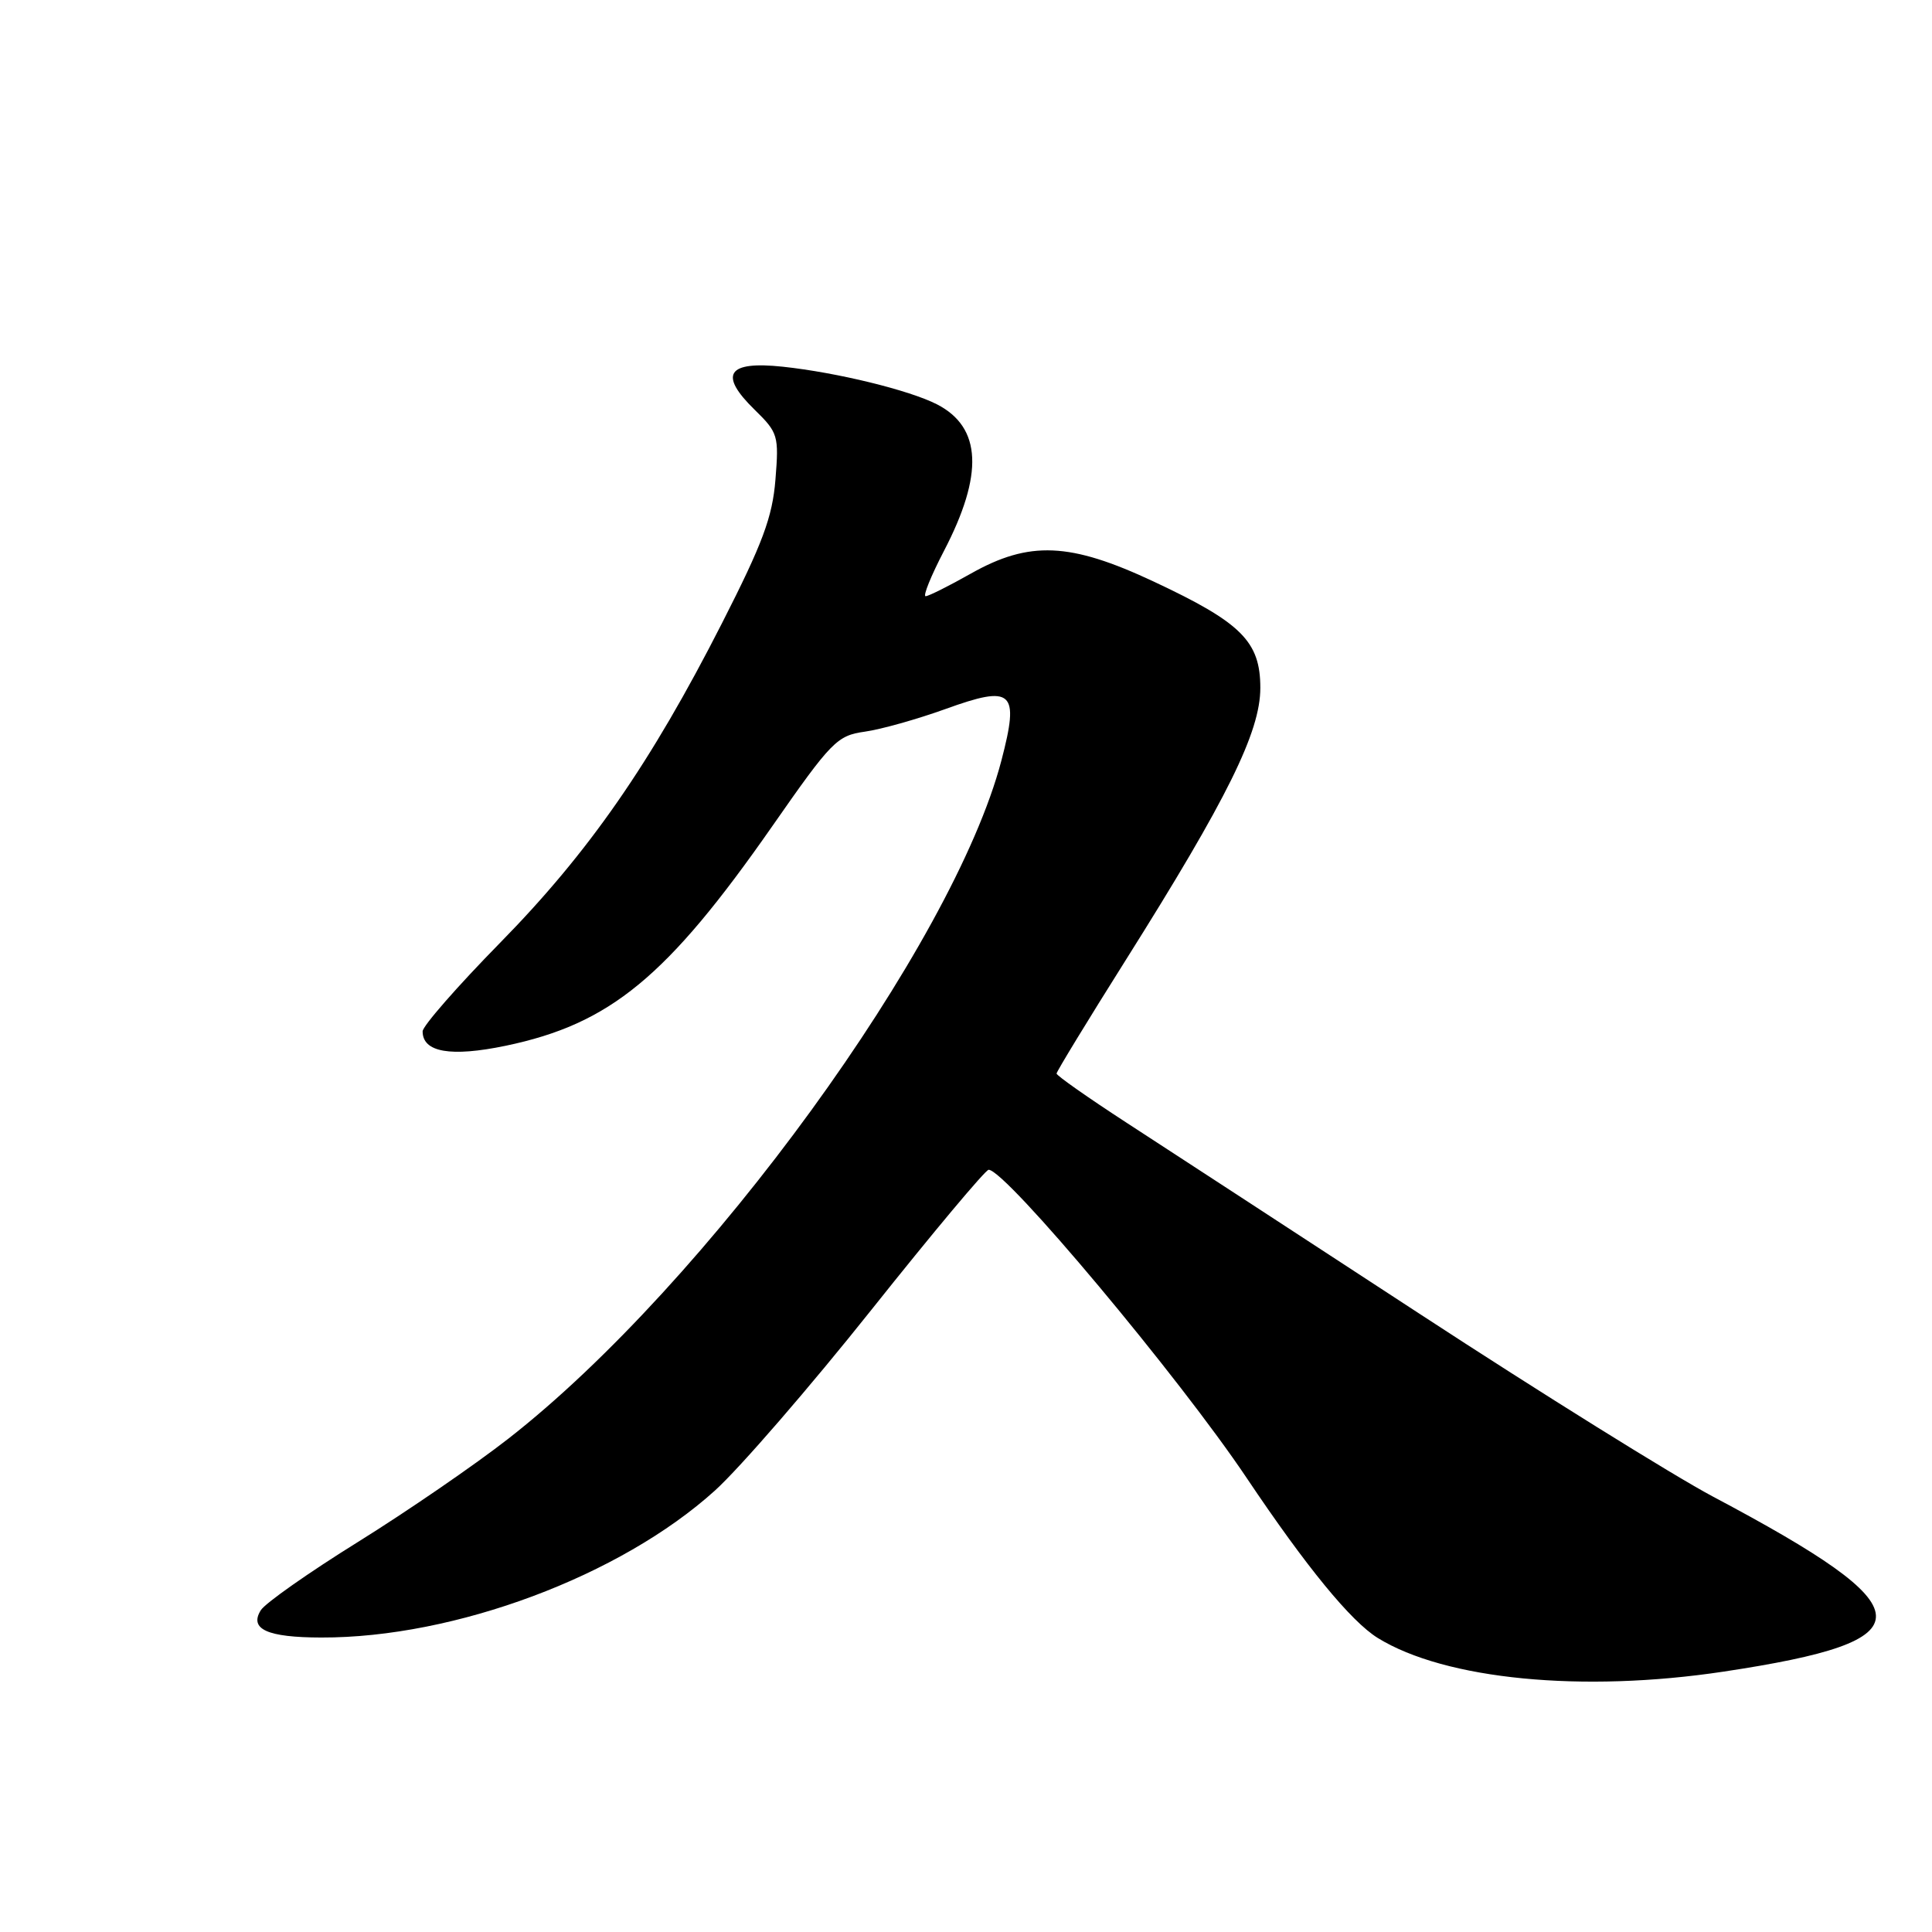 <?xml version="1.0" encoding="UTF-8" standalone="no"?>
<!DOCTYPE svg PUBLIC "-//W3C//DTD SVG 1.1//EN" "http://www.w3.org/Graphics/SVG/1.1/DTD/svg11.dtd" >
<svg xmlns="http://www.w3.org/2000/svg" xmlns:xlink="http://www.w3.org/1999/xlink" version="1.1" viewBox="0 0 256 256">
 <g >
 <path fill="currentColor"
d=" M 228.37 221.50 C 255.65 217.39 255.41 213.39 227.00 198.32 C 221.78 195.55 204.22 184.62 188.00 174.02 C 171.78 163.43 154.34 152.05 149.25 148.75 C 144.16 145.44 140.00 142.52 140.00 142.25 C 140.00 141.99 144.15 135.18 149.22 127.13 C 162.62 105.84 167.00 96.99 167.00 91.15 C 167.00 85.00 164.51 82.51 152.85 77.05 C 141.78 71.86 136.40 71.63 128.65 76.00 C 125.73 77.65 123.03 79.00 122.65 79.00 C 122.27 79.00 123.36 76.31 125.07 73.02 C 130.36 62.86 130.07 56.64 124.18 53.59 C 120.53 51.71 110.93 49.36 103.72 48.59 C 96.36 47.81 95.19 49.60 99.99 54.29 C 103.10 57.33 103.22 57.73 102.75 63.55 C 102.35 68.52 101.06 71.99 95.67 82.57 C 86.21 101.16 78.01 112.96 66.25 124.94 C 60.61 130.69 56.00 135.96 56.00 136.66 C 56.00 139.44 59.73 140.08 67.00 138.57 C 80.85 135.68 88.37 129.49 102.32 109.49 C 110.19 98.20 110.91 97.47 114.59 96.95 C 116.74 96.65 121.52 95.30 125.22 93.97 C 134.22 90.71 135.11 91.52 132.69 100.78 C 126.30 125.14 93.61 170.13 67.40 190.60 C 62.95 194.08 53.98 200.24 47.46 204.30 C 40.94 208.35 35.14 212.43 34.56 213.36 C 32.99 215.87 35.41 216.97 42.57 216.98 C 60.27 217.03 82.22 208.83 94.75 197.49 C 98.03 194.52 107.36 183.74 115.48 173.54 C 123.60 163.34 130.58 155.00 131.00 155.00 C 133.24 155.00 156.22 182.44 165.22 195.88 C 173.11 207.64 179.01 214.84 182.56 217.04 C 191.48 222.55 209.66 224.32 228.37 221.50 Z "/>
</g>
</svg>